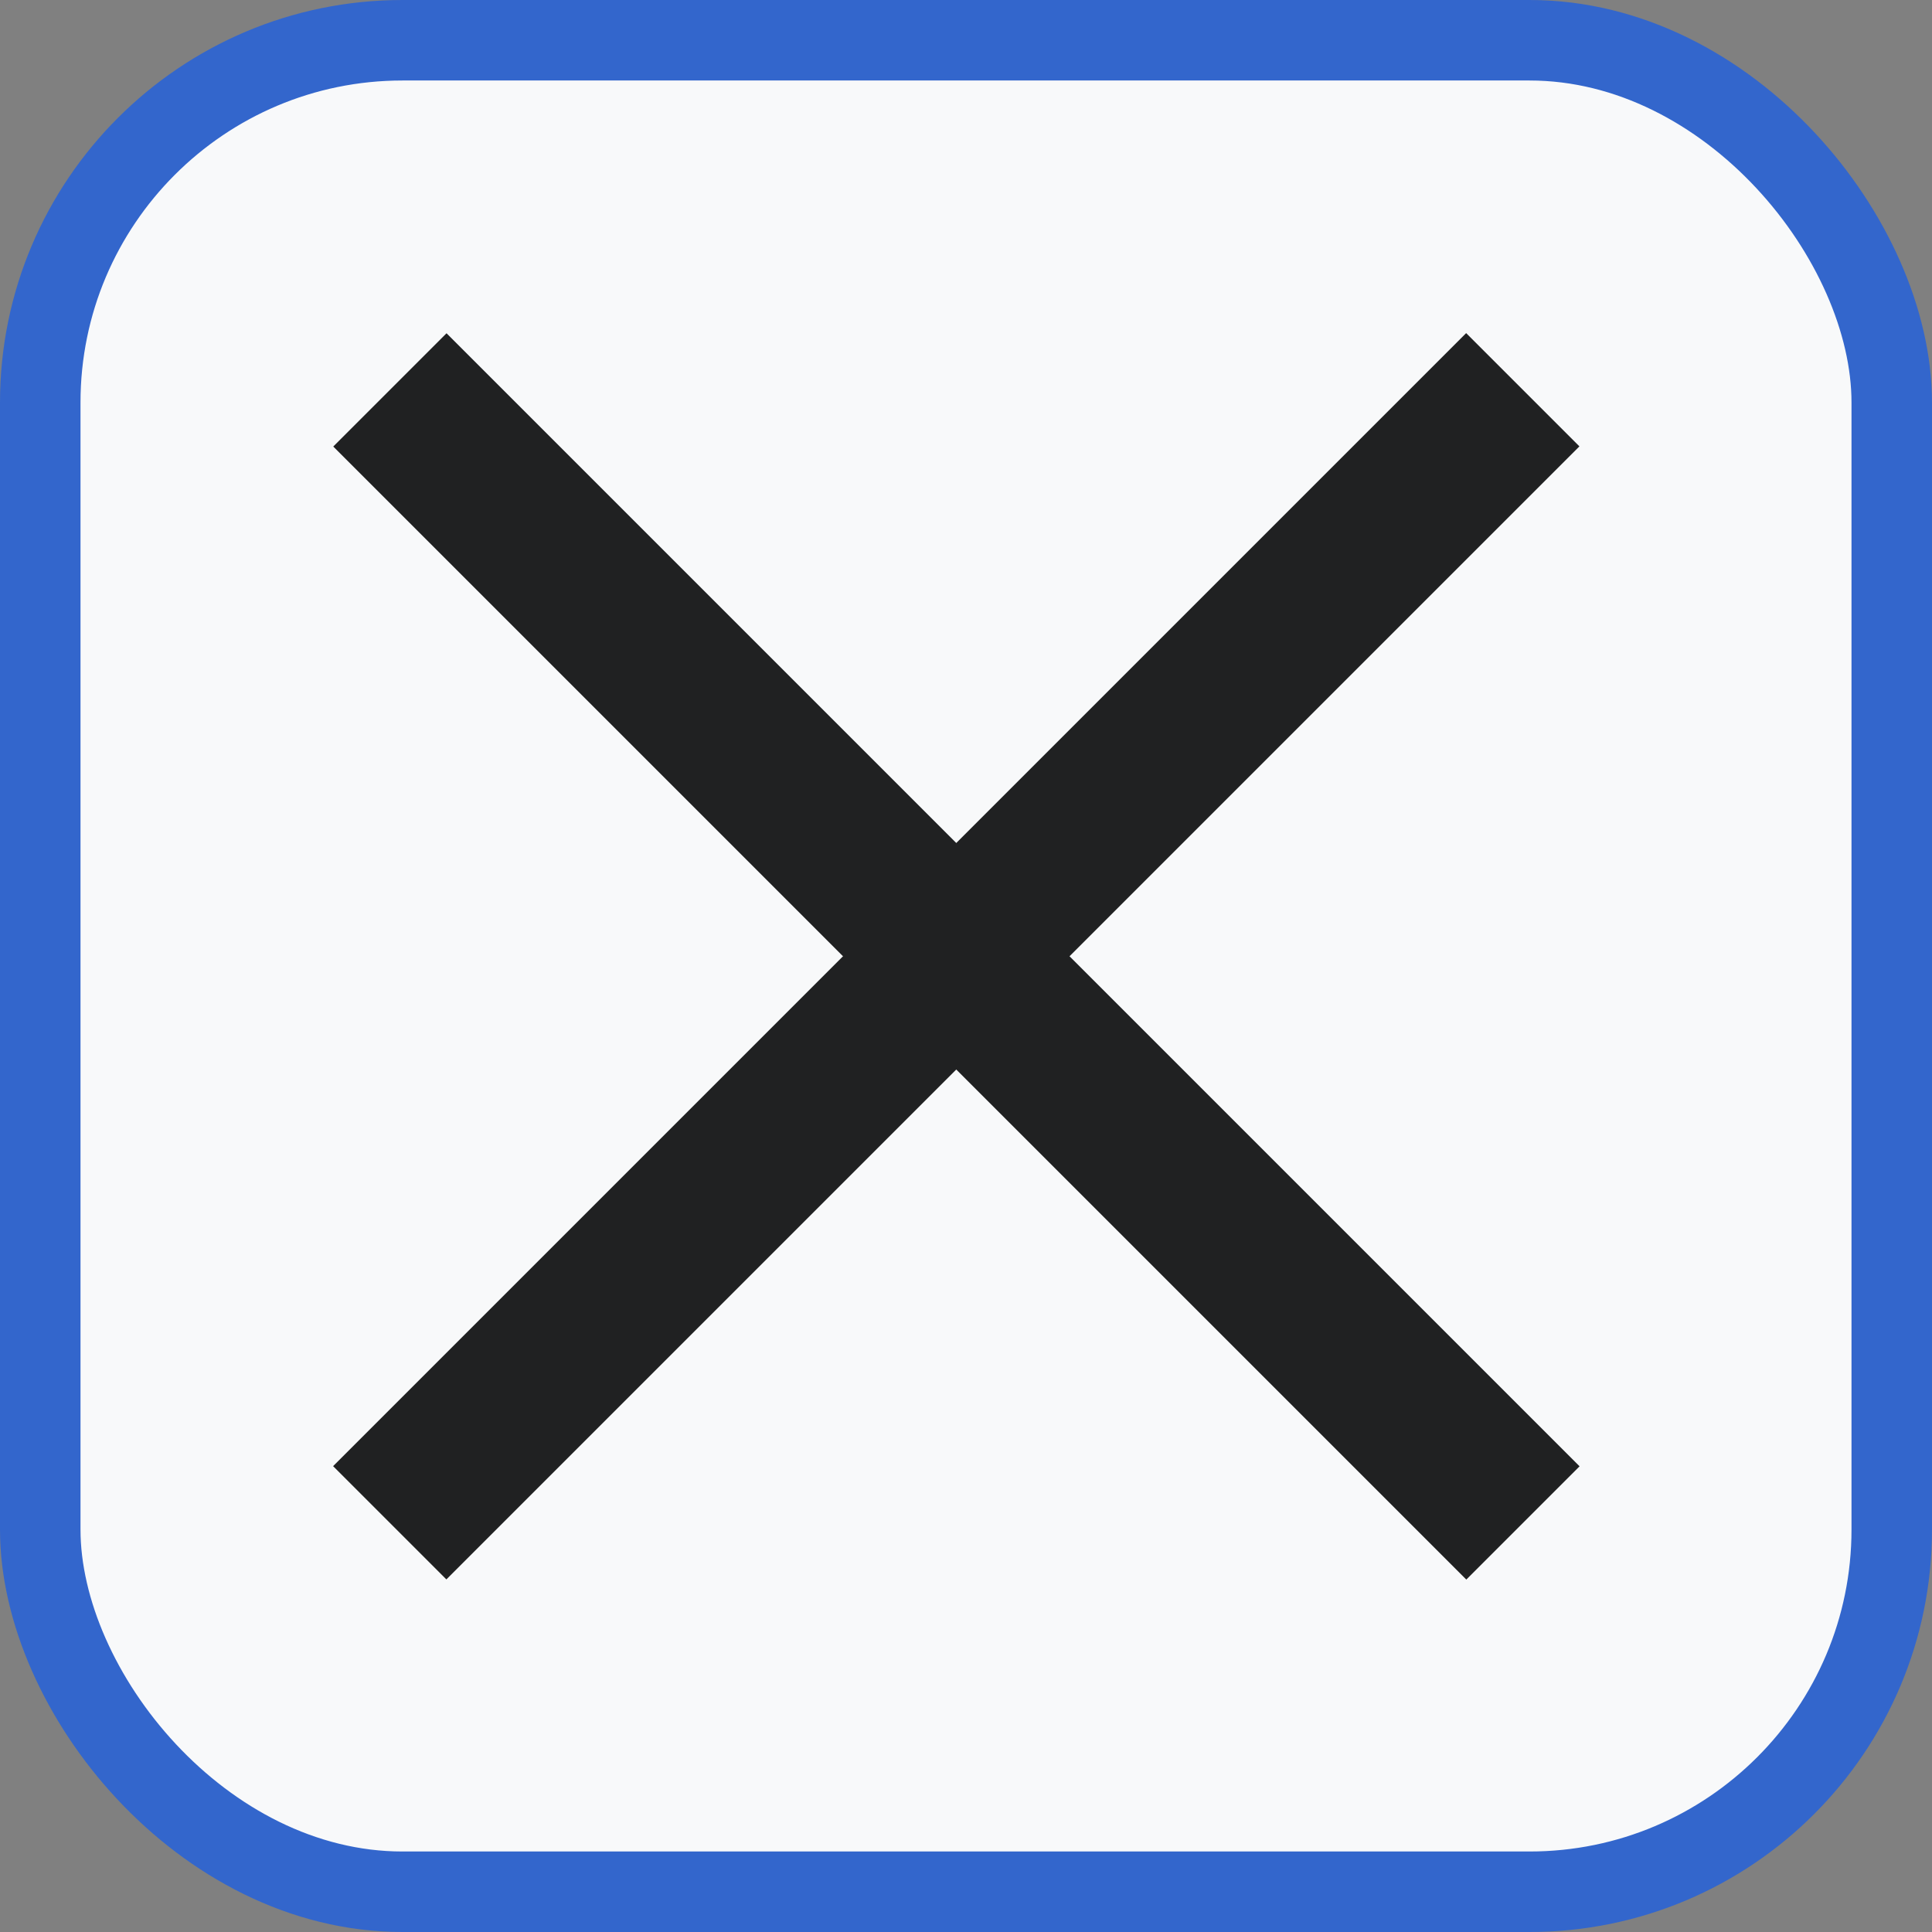 <svg width="24" height="24" viewBox="0 0 24 24" fill="none" xmlns="http://www.w3.org/2000/svg">
<rect x="0" y="0" width="24" height="24" fill="#808080" stroke="none"/>
<rect x="0.5" y="0.5" width="23" height="23" rx="4.5" fill="#F8F9FA" stroke="#3366CC"/>
<path d="M5.547 4.14L19.622 18.215L18.215 19.622L4.14 5.547L5.547 4.14Z" fill="#202122"/>
<path d="M19.62 5.545L5.545 19.62L4.138 18.213L18.213 4.138L19.62 5.545Z" fill="#202122"/>
</svg>
